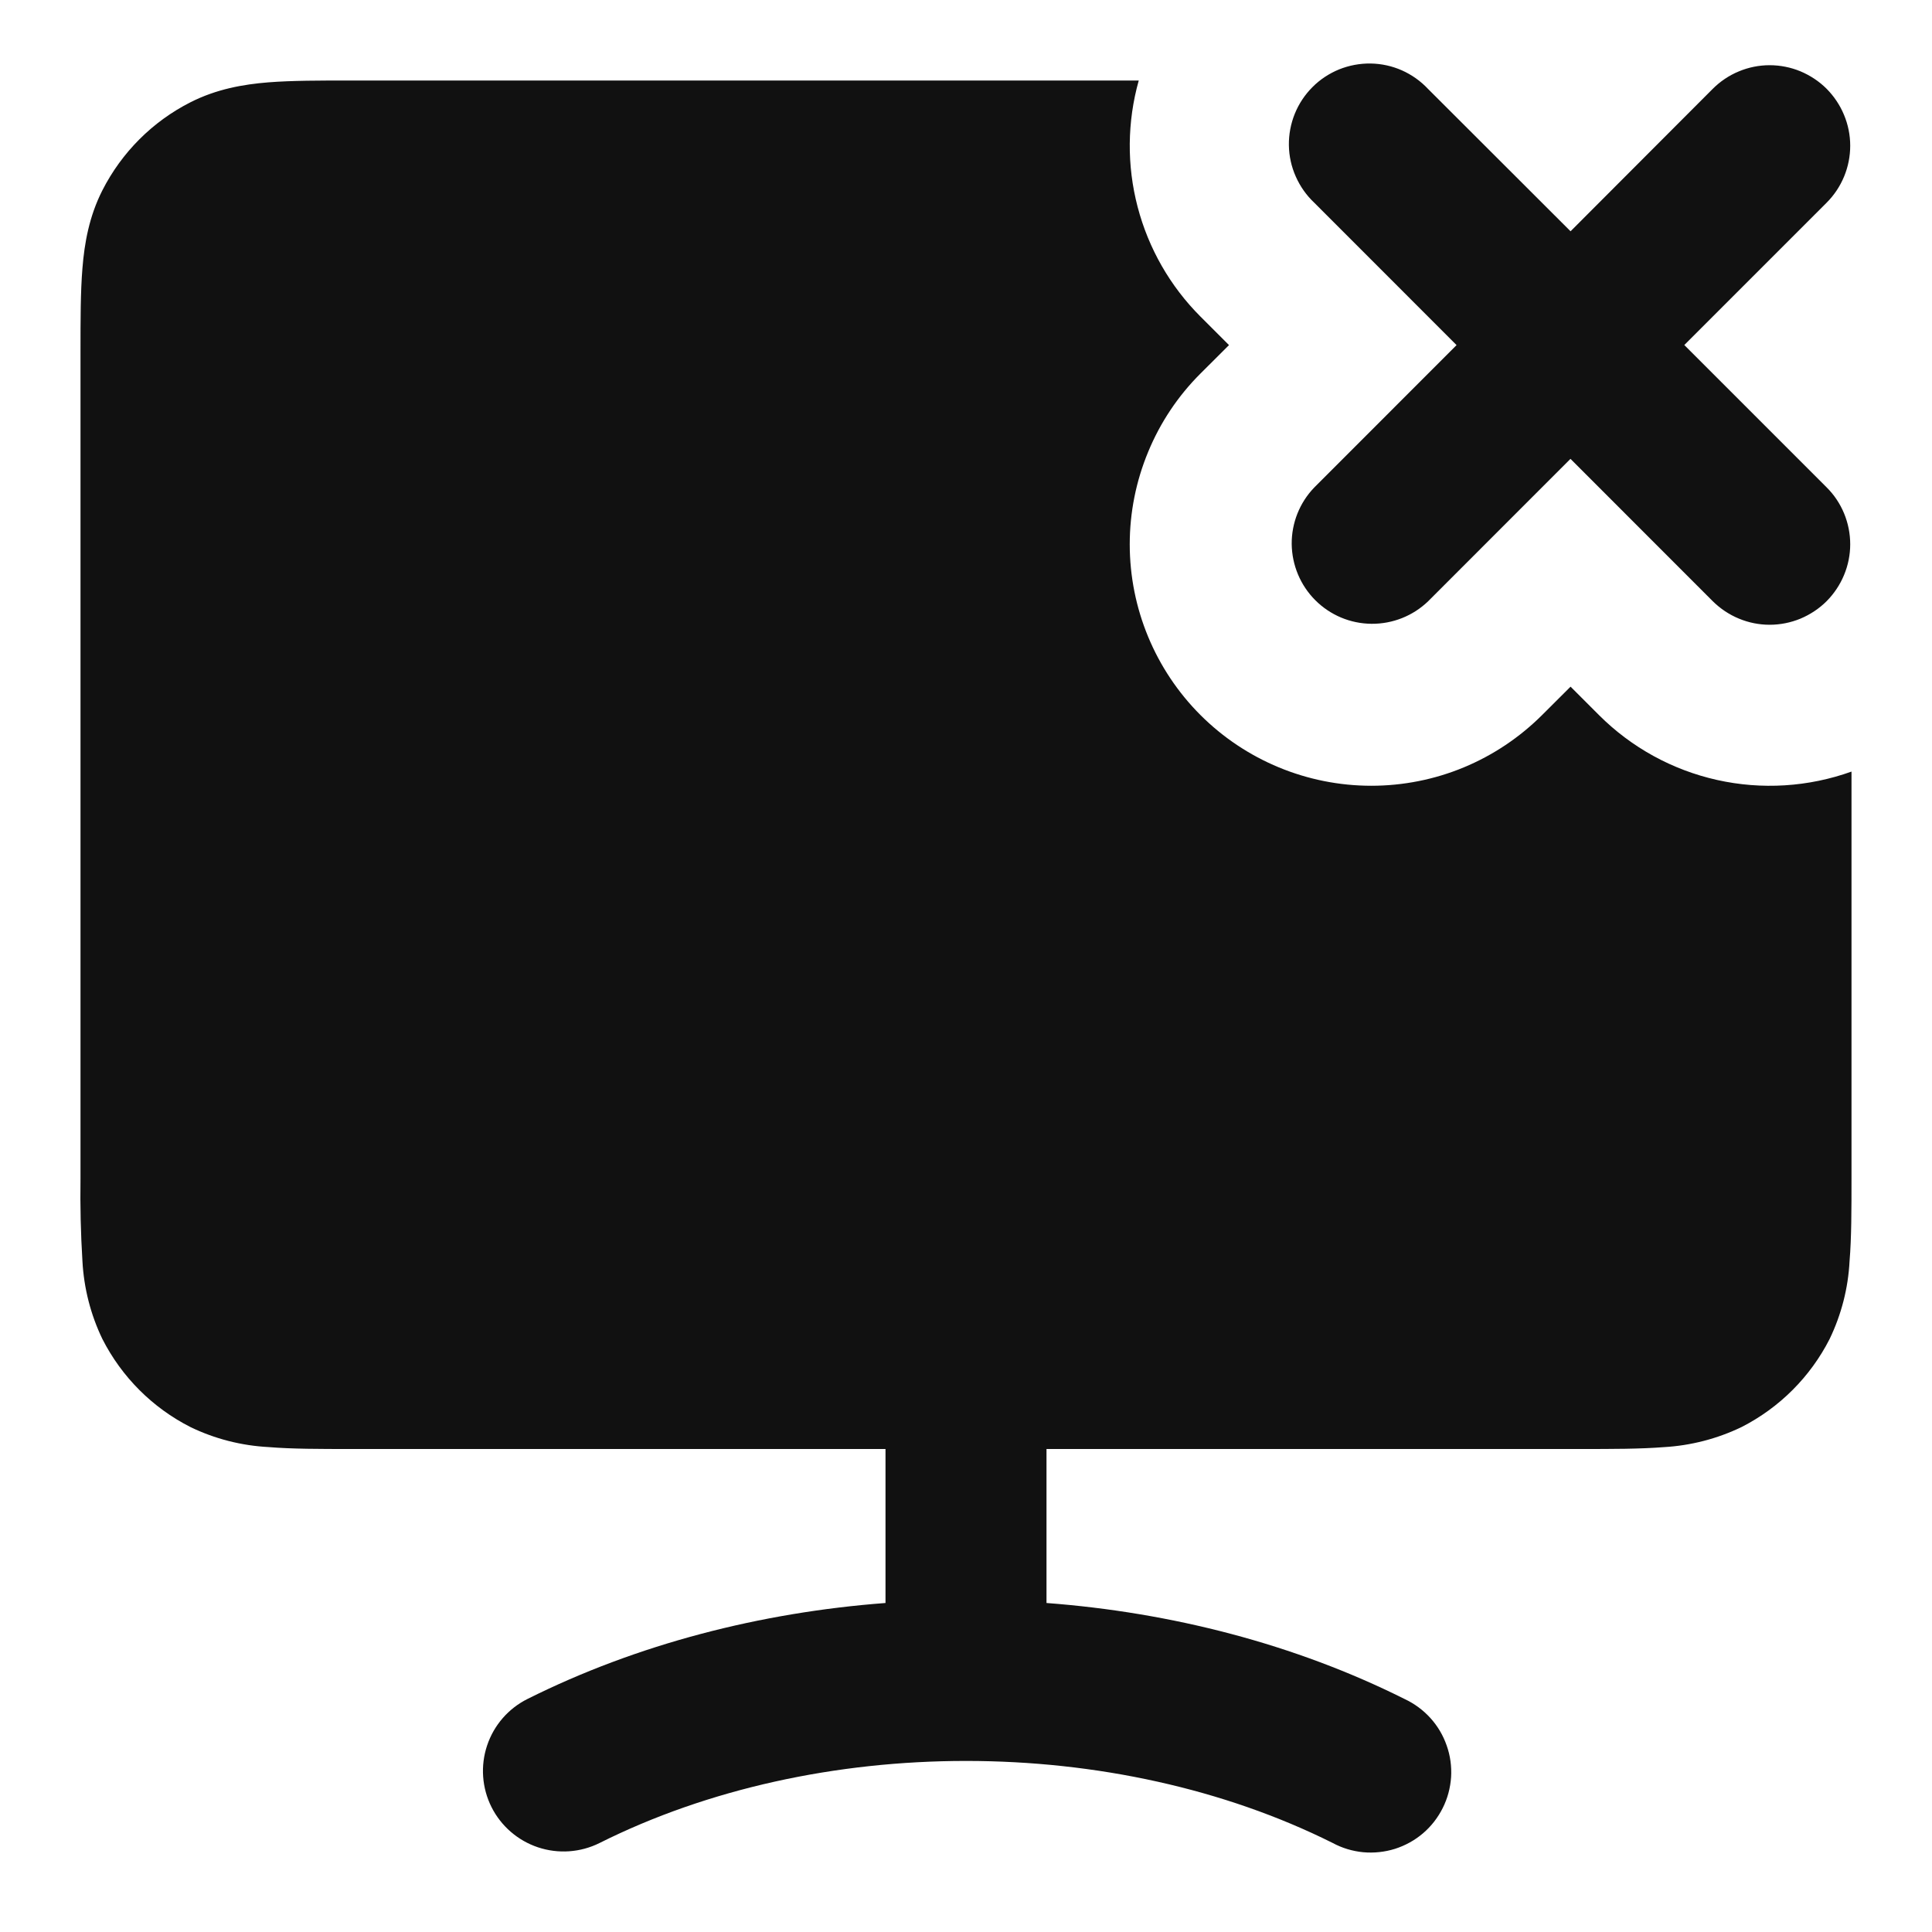 <svg width="24" height="24" viewBox="0 0 24 24" fill="none" xmlns="http://www.w3.org/2000/svg">
<path fill-rule="evenodd" clip-rule="evenodd" d="M17.74 1.105C17.648 1.007 17.538 0.929 17.415 0.874C17.293 0.82 17.161 0.791 17.027 0.789C16.893 0.787 16.76 0.812 16.635 0.862C16.511 0.913 16.398 0.987 16.304 1.082C16.209 1.177 16.134 1.29 16.084 1.414C16.034 1.538 16.009 1.671 16.011 1.805C16.013 1.939 16.042 2.071 16.097 2.194C16.151 2.316 16.229 2.427 16.327 2.519L18.094 4.287L16.327 6.055C16.145 6.243 16.044 6.496 16.046 6.758C16.049 7.02 16.154 7.271 16.339 7.456C16.525 7.642 16.775 7.747 17.038 7.749C17.3 7.751 17.552 7.651 17.741 7.469L19.509 5.7L21.276 7.468C21.369 7.56 21.479 7.634 21.6 7.684C21.722 7.735 21.852 7.761 21.983 7.761C22.114 7.761 22.245 7.735 22.366 7.685C22.487 7.634 22.598 7.561 22.691 7.468C22.783 7.375 22.857 7.265 22.907 7.144C22.958 7.022 22.984 6.892 22.984 6.761C22.984 6.63 22.958 6.499 22.908 6.378C22.858 6.257 22.784 6.146 22.691 6.054L20.923 4.286L22.691 2.518C22.784 2.425 22.858 2.314 22.908 2.193C22.958 2.072 22.984 1.942 22.984 1.81C22.984 1.679 22.958 1.549 22.907 1.427C22.857 1.306 22.783 1.196 22.691 1.103C22.598 1.01 22.487 0.937 22.366 0.886C22.245 0.836 22.114 0.81 21.983 0.81C21.852 0.81 21.722 0.836 21.6 0.887C21.479 0.937 21.369 1.011 21.276 1.104L19.51 2.873L17.74 1.105ZM4.365 1H14.146C14.002 1.512 13.997 2.055 14.132 2.57C14.267 3.086 14.536 3.556 14.913 3.933L15.267 4.287L14.913 4.64C14.634 4.918 14.413 5.249 14.263 5.613C14.112 5.977 14.034 6.367 14.034 6.761C14.034 7.557 14.35 8.32 14.913 8.883C15.476 9.445 16.239 9.761 17.035 9.761C17.428 9.761 17.819 9.684 18.183 9.533C18.547 9.382 18.877 9.161 19.156 8.883L19.51 8.53L19.863 8.883C20.265 9.285 20.774 9.565 21.33 9.689C21.885 9.813 22.464 9.777 23 9.585V14.636C23 15.025 23 15.376 22.976 15.665C22.959 16.002 22.874 16.331 22.728 16.634C22.488 17.105 22.105 17.487 21.635 17.727C21.332 17.873 21.003 17.958 20.667 17.977C20.375 18 20.025 18 19.637 18H13V19.913C14.552 20.03 16.085 20.424 17.447 21.105C17.569 21.162 17.678 21.242 17.768 21.341C17.858 21.44 17.927 21.556 17.971 21.683C18.016 21.809 18.034 21.943 18.026 22.076C18.017 22.21 17.982 22.341 17.922 22.46C17.862 22.58 17.779 22.687 17.677 22.774C17.575 22.861 17.457 22.926 17.329 22.967C17.201 23.007 17.067 23.021 16.934 23.009C16.8 22.996 16.671 22.957 16.553 22.893C15.207 22.221 13.613 21.875 12 21.875C10.387 21.875 8.793 22.221 7.447 22.895C7.21 23.013 6.935 23.032 6.683 22.948C6.432 22.864 6.224 22.684 6.105 22.447C5.986 22.209 5.967 21.934 6.051 21.683C6.135 21.431 6.316 21.223 6.553 21.105C7.915 20.424 9.448 20.03 11 19.913V18H4.364C3.974 18 3.624 18 3.334 17.976C2.998 17.958 2.668 17.874 2.365 17.727C1.894 17.488 1.512 17.105 1.272 16.634C1.126 16.331 1.042 16.002 1.024 15.666C1.003 15.324 0.995 14.98 1 14.636V4.363C1 3.973 1 3.623 1.024 3.333C1.049 3.02 1.107 2.689 1.272 2.364C1.512 1.893 1.894 1.51 2.365 1.271C2.69 1.106 3.021 1.048 3.333 1.023C3.625 1 3.975 1 4.363 1H4.365Z" fill="#111111"/>
</svg>
